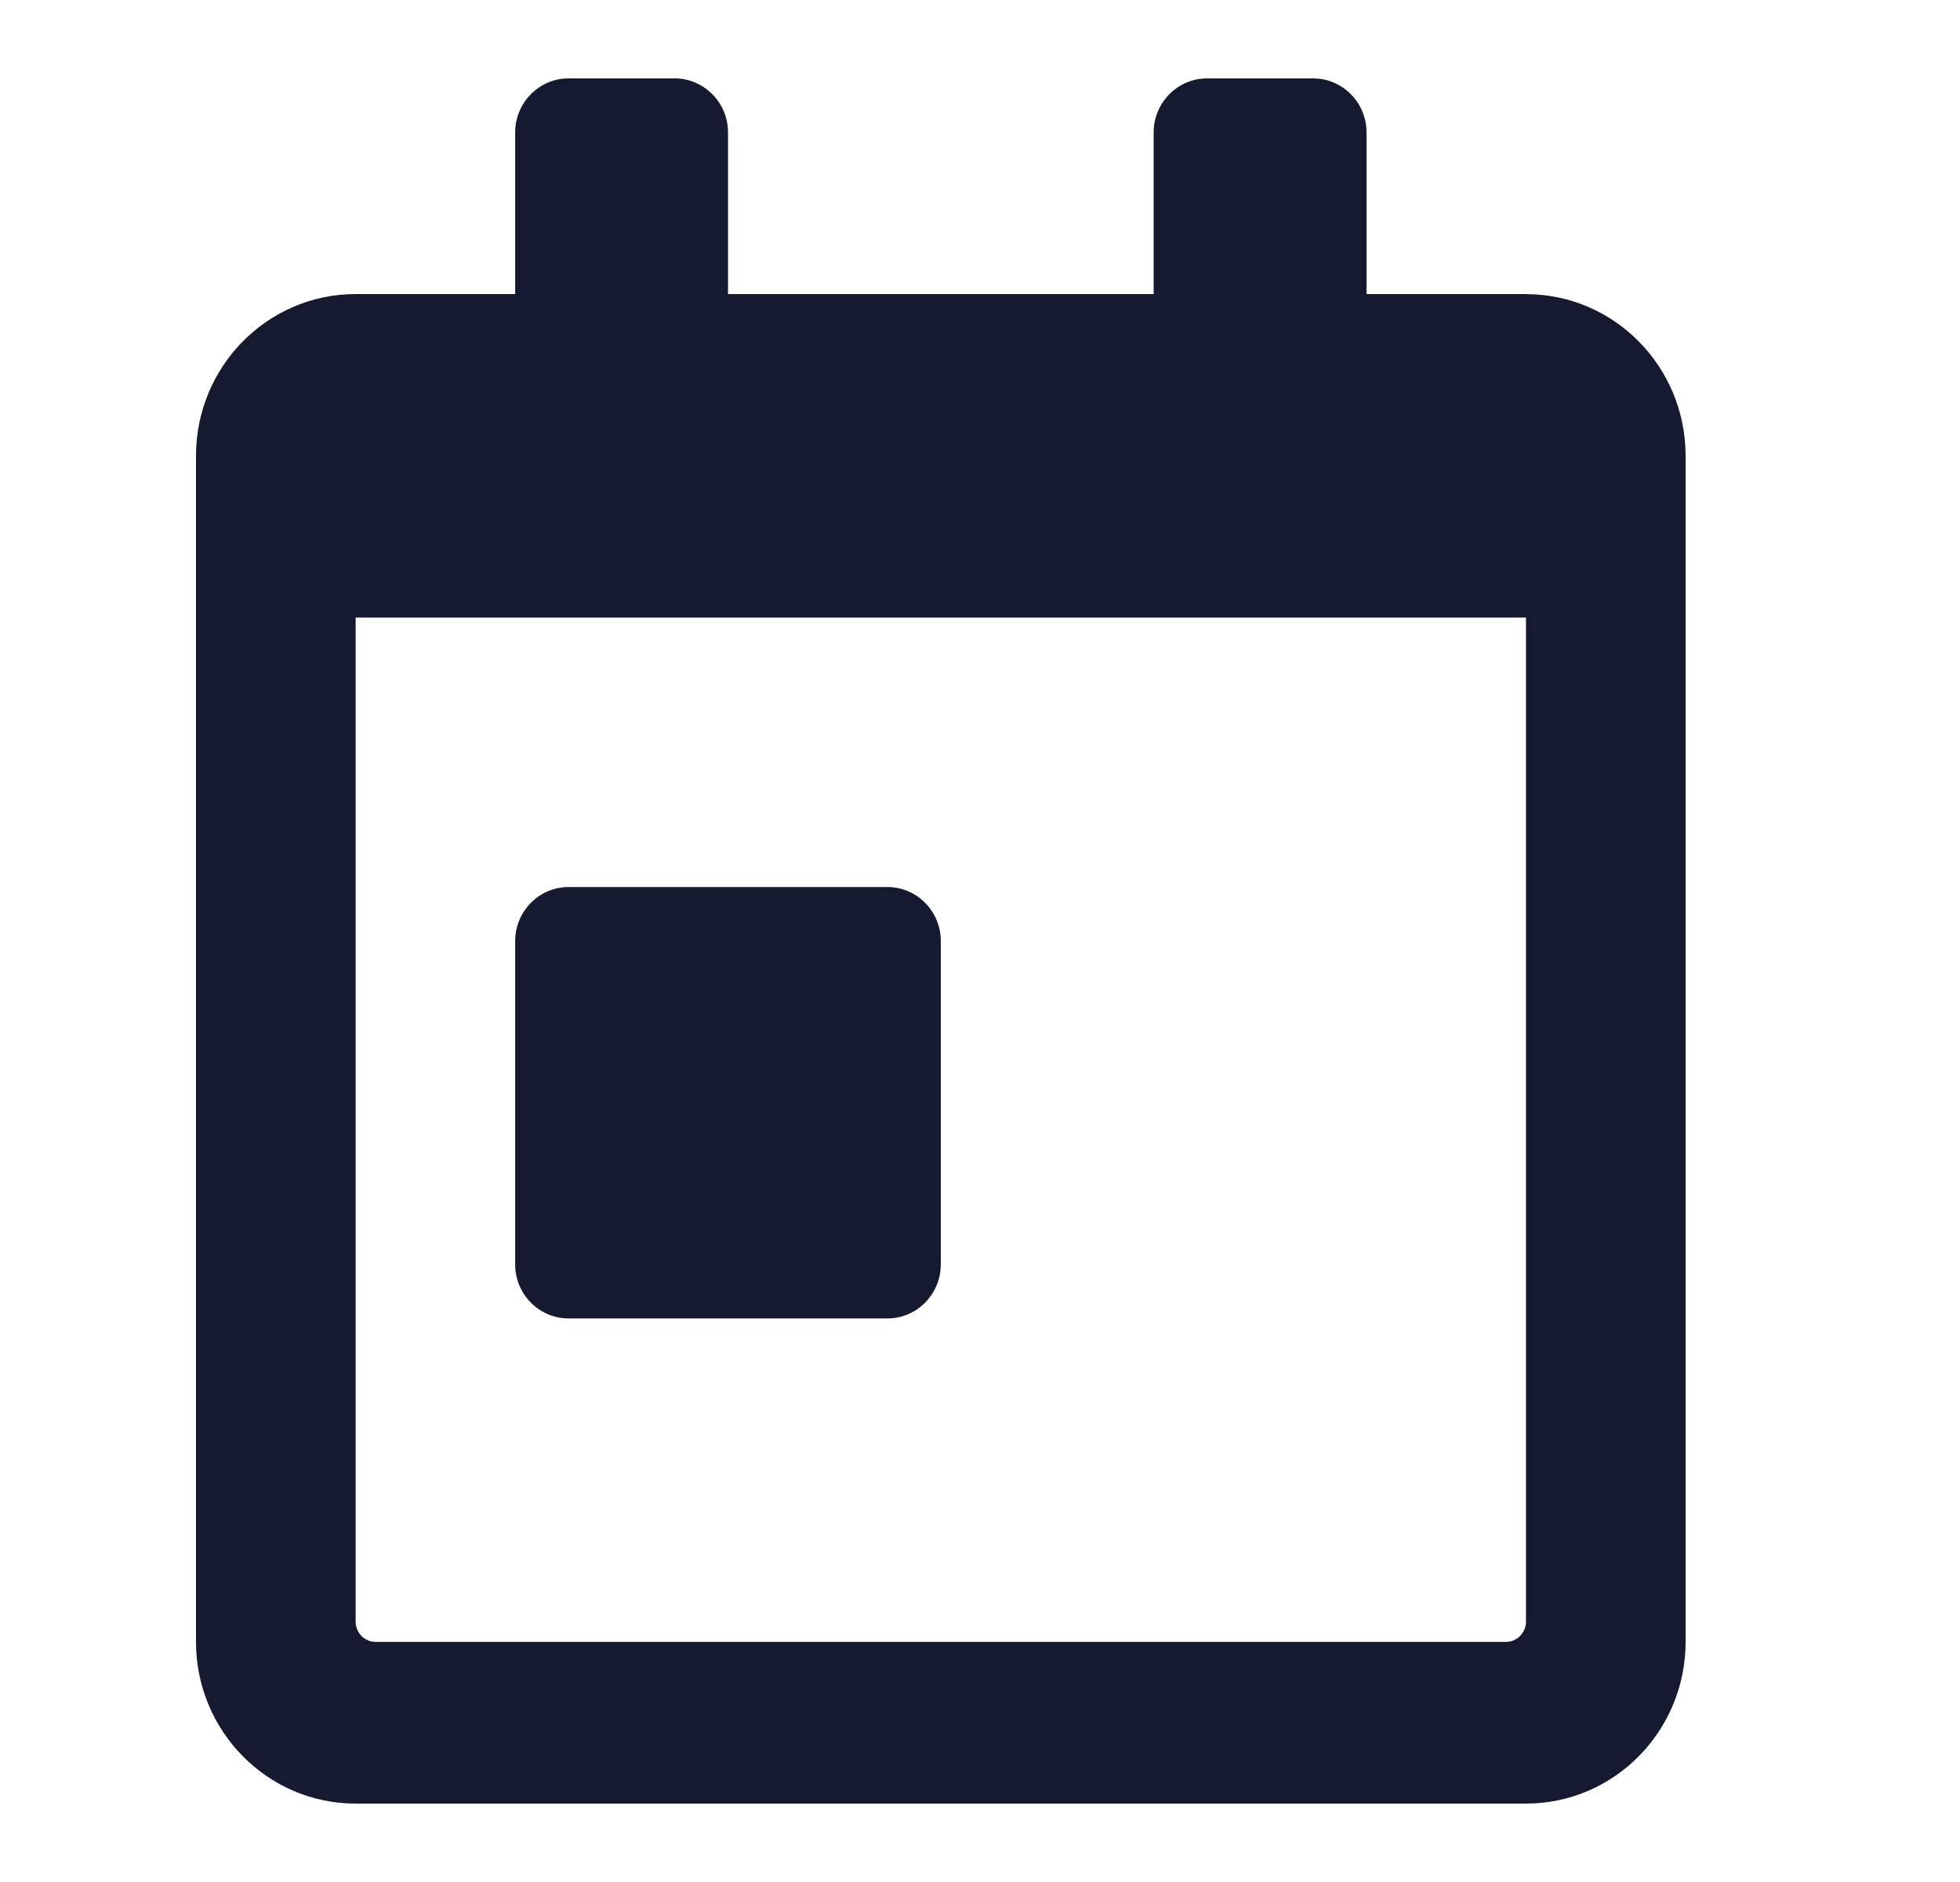 <svg xmlns="http://www.w3.org/2000/svg" width="25" height="24" viewBox="0 0 25 24">
    <g fill="none" fill-rule="evenodd">
        <g>
            <g>
                <g>
                    <g>
                        <path d="M0 0H24V24H0z" transform="translate(-968 -447) translate(584 279) translate(0 168) translate(384)"/>
                        <path fill="#151A30" d="M7.25 16.813h4.071c.374 0 .679-.31.679-.688V12c0-.378-.305-.688-.679-.688H7.25c-.373 0-.679.31-.679.688v4.125c0 .378.306.688.679.688zM19.464 3.75H17.43V1.687c0-.378-.306-.687-.679-.687h-1.357c-.373 0-.679.31-.679.688V3.75H9.286V1.687C9.286 1.31 8.98 1 8.607 1H7.25c-.373 0-.679.31-.679.688V3.75H4.536c-1.124 0-2.036.924-2.036 2.063v15.125C2.5 22.075 3.412 23 4.536 23h14.928c1.124 0 2.036-.924 2.036-2.063V5.813c0-1.138-.912-2.062-2.036-2.062zm0 16.93c0 .141-.114.258-.254.258H4.79c-.14 0-.254-.117-.254-.258V7.875h14.928V20.68z" transform="translate(-968 -447) translate(584 279) translate(0 168) translate(384)"/>
                    </g>
                </g>
            </g>
        </g>
    </g>
</svg>
